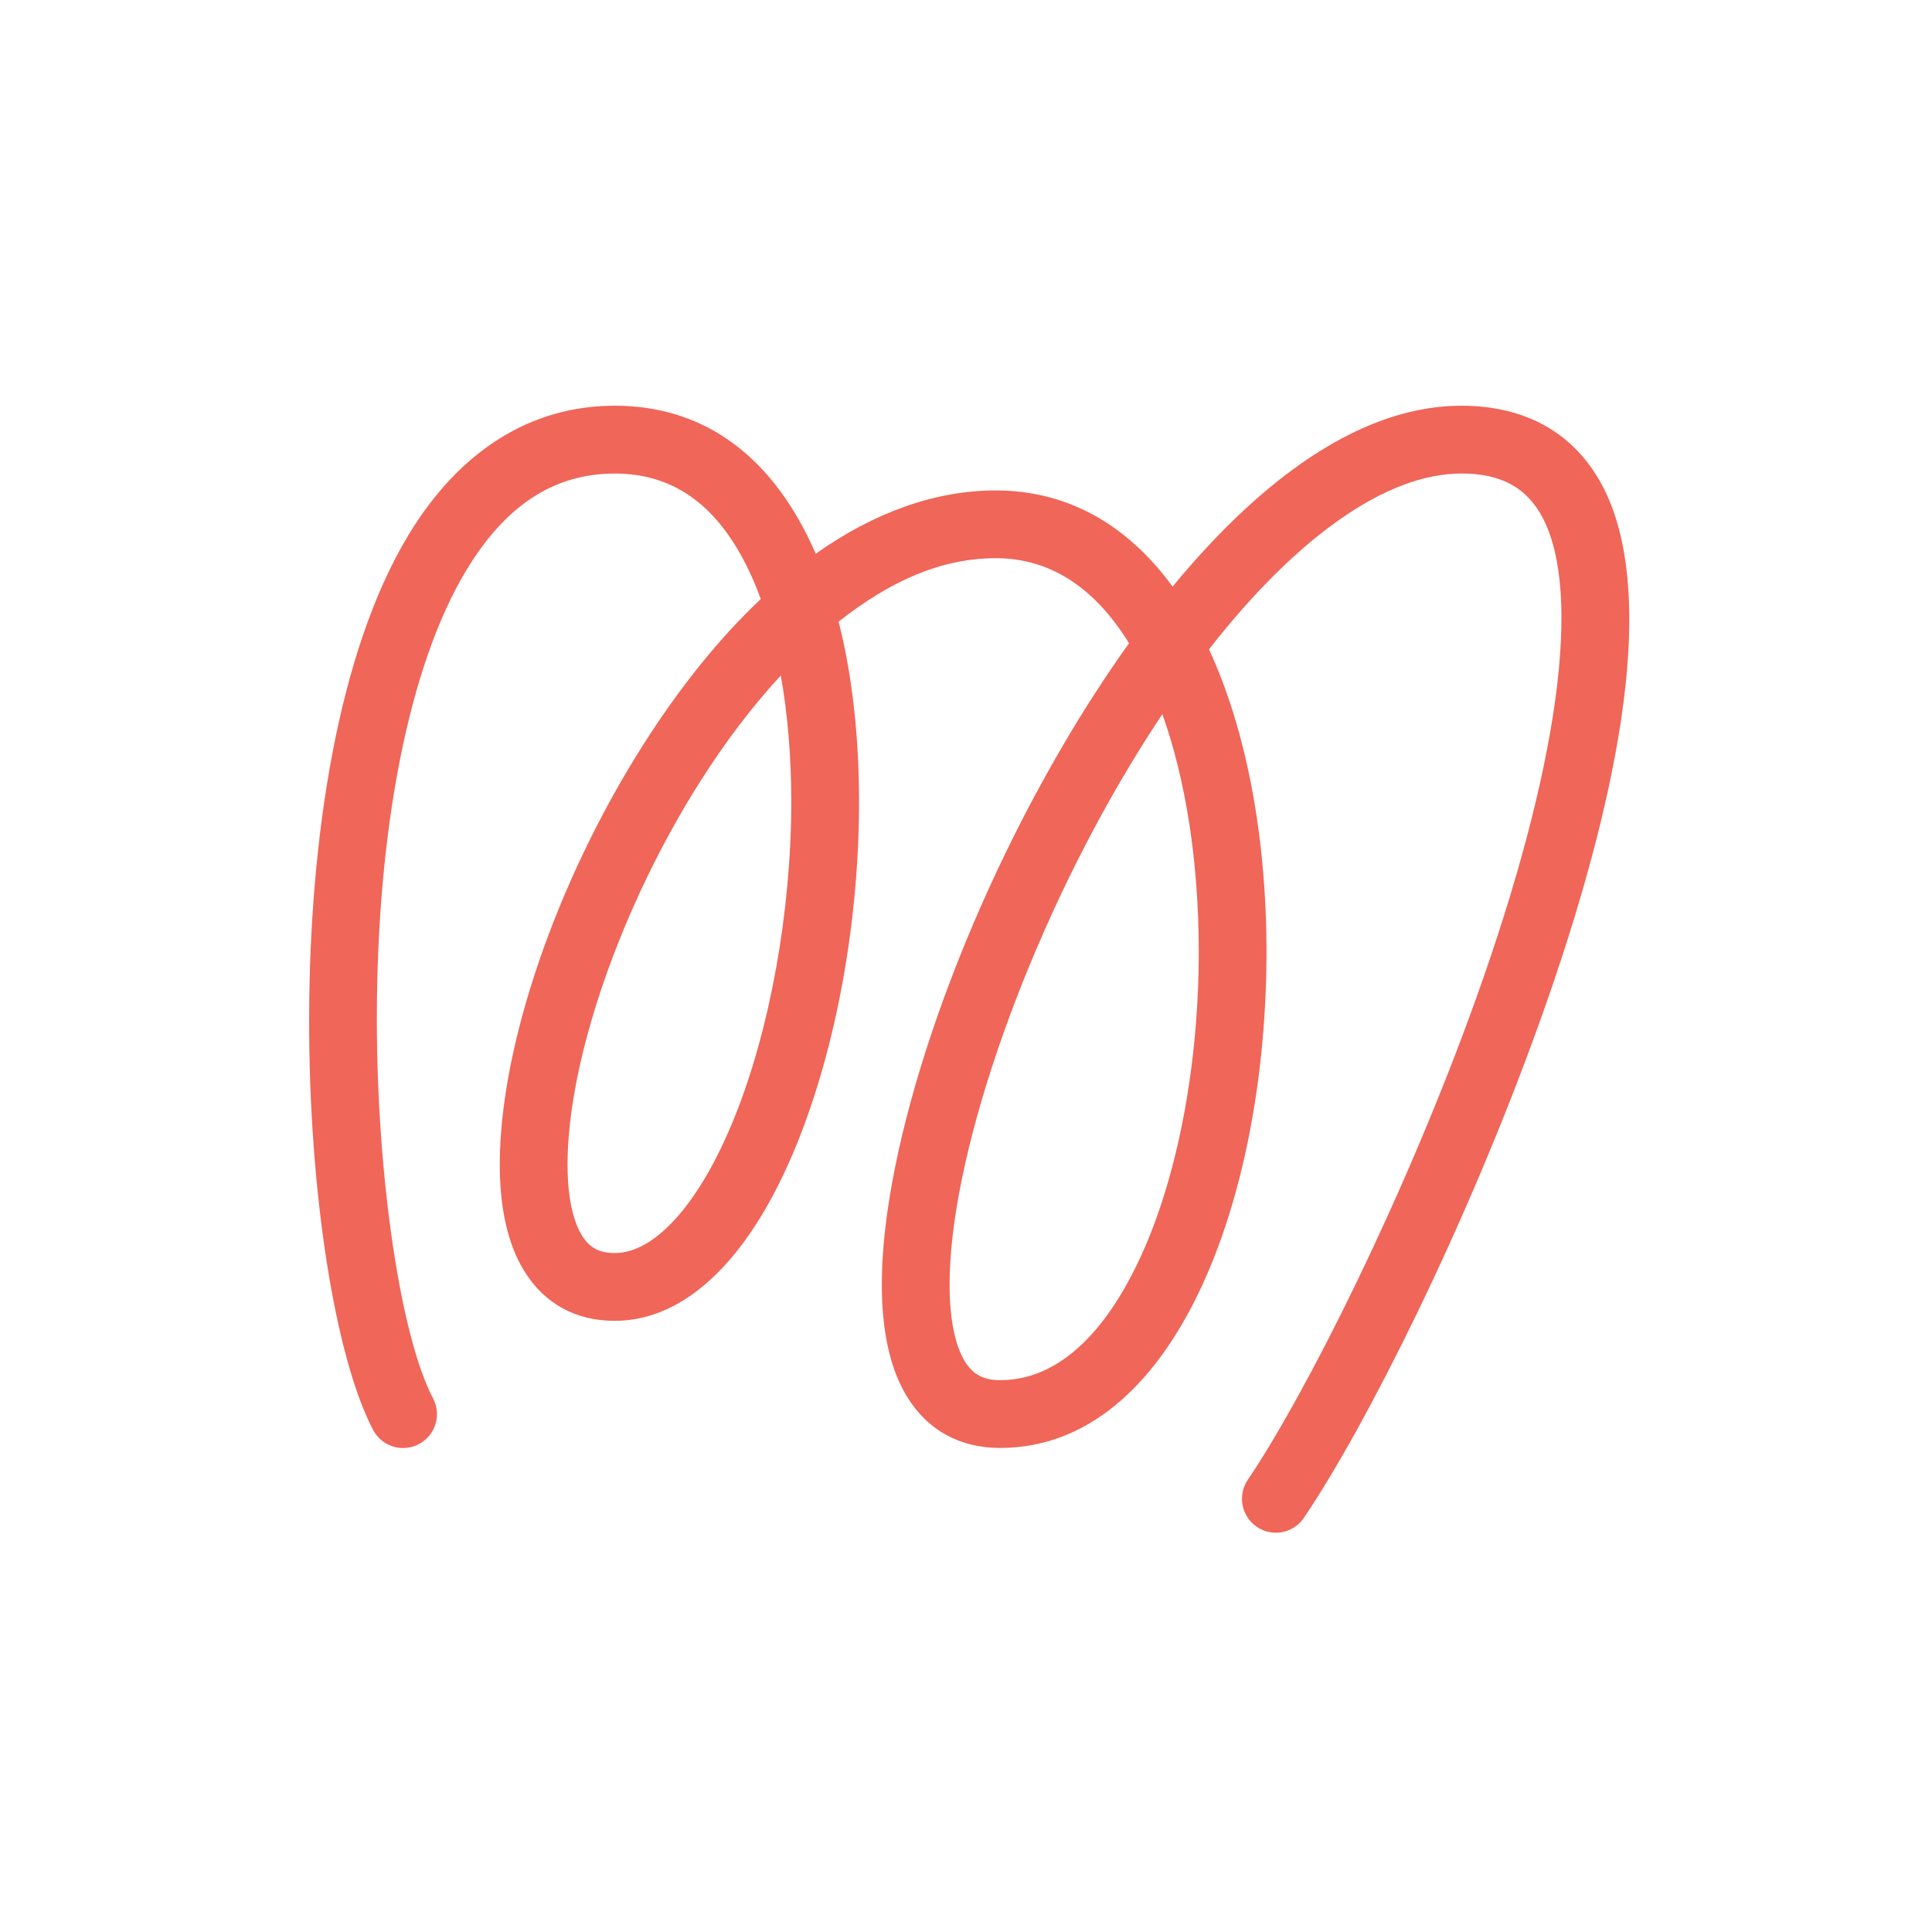<svg width="300" height="300" viewBox="0 0 300 300" fill="none" xmlns="http://www.w3.org/2000/svg">
<rect width="300" height="300" fill="white"/>
<g clip-path="url(#clip0_2002_340)">
<path d="M198.11 238C197.097 238 196.07 237.705 195.165 237.094C192.758 235.462 192.126 232.191 193.757 229.782C202.736 216.502 218.246 185.701 229.294 154.792C242.016 119.217 245.738 92.068 239.502 80.32C237.045 75.683 233.044 73.526 226.924 73.526C215.264 73.526 201.307 83.433 187.73 100.833C193.491 113.242 196.659 129.851 196.659 147.797C196.659 186.082 182.45 224.835 155.302 224.835C149.01 224.835 144.003 222.067 140.813 216.826C138.234 212.591 136.927 206.746 136.927 199.448C136.927 178.102 148.227 144.468 165.051 115.752C168.355 110.108 171.796 104.794 175.316 99.884C169.9 91.112 162.96 86.676 154.62 86.676C146.28 86.676 138.363 90.113 130.217 96.526C132.739 106.419 133.392 116.614 133.392 124.487C133.392 143.059 129.887 162.399 123.773 177.541C116.597 195.314 106.547 205.099 95.463 205.099C89.385 205.099 84.522 202.425 81.404 197.363C78.883 193.279 77.604 187.707 77.604 180.819C77.604 162.557 86.325 137.019 99.816 115.744C105.563 106.685 111.719 99.071 118.134 93.017C117.445 91.126 116.69 89.358 115.864 87.726C111.037 78.171 104.363 73.533 95.455 73.533C86.045 73.533 78.502 78.451 72.396 88.567C63.553 103.213 58.495 128.672 58.517 158.416C58.532 182.847 62.202 207.544 67.245 217.135C68.596 219.709 67.612 222.887 65.04 224.246C62.468 225.598 59.293 224.613 57.935 222.039C46.247 199.757 41.312 119.72 63.402 83.117C71.347 69.96 82.431 63 95.463 63C108.494 63 118.651 69.902 125.253 82.973C125.756 83.966 126.223 84.965 126.668 85.986C135.784 79.537 145.245 76.157 154.627 76.157C165.575 76.157 174.928 81.284 182.076 91.091C185.783 86.59 189.54 82.564 193.282 79.105C204.827 68.421 216.148 63 226.931 63C236.938 63 244.502 67.285 248.798 75.388C253.151 83.599 254.121 95.922 251.686 112.013C249.689 125.163 245.493 140.751 239.2 158.344C227.735 190.411 212.046 221.528 202.47 235.685C201.45 237.188 199.798 238 198.11 238ZM180.488 110.891C178.34 114.112 176.214 117.506 174.124 121.079C158.42 147.897 147.451 180.129 147.451 199.455C147.451 206.099 148.729 209.593 149.8 211.355C151.057 213.425 152.709 214.31 155.302 214.31C166.171 214.31 173.254 203.697 177.284 194.789C182.916 182.351 186.142 165.218 186.142 147.789C186.142 133.985 184.159 121.166 180.488 110.884V110.891ZM121.245 104.888C116.906 109.576 112.689 115.097 108.702 121.388C96.397 140.787 88.128 164.671 88.128 180.819C88.128 186.938 89.342 190.188 90.355 191.834C91.54 193.754 93.07 194.574 95.463 194.574C101.777 194.574 108.716 186.729 114.018 173.594C119.564 159.861 122.868 141.506 122.868 124.487C122.868 117.477 122.308 110.863 121.238 104.881L121.245 104.888Z" fill="#F06658"/>
</g>
<defs>
<clipPath id="clip0_2002_340">
<rect width="205" height="175" fill="white" transform="translate(48 63)"/>
</clipPath>
</defs>
</svg>
